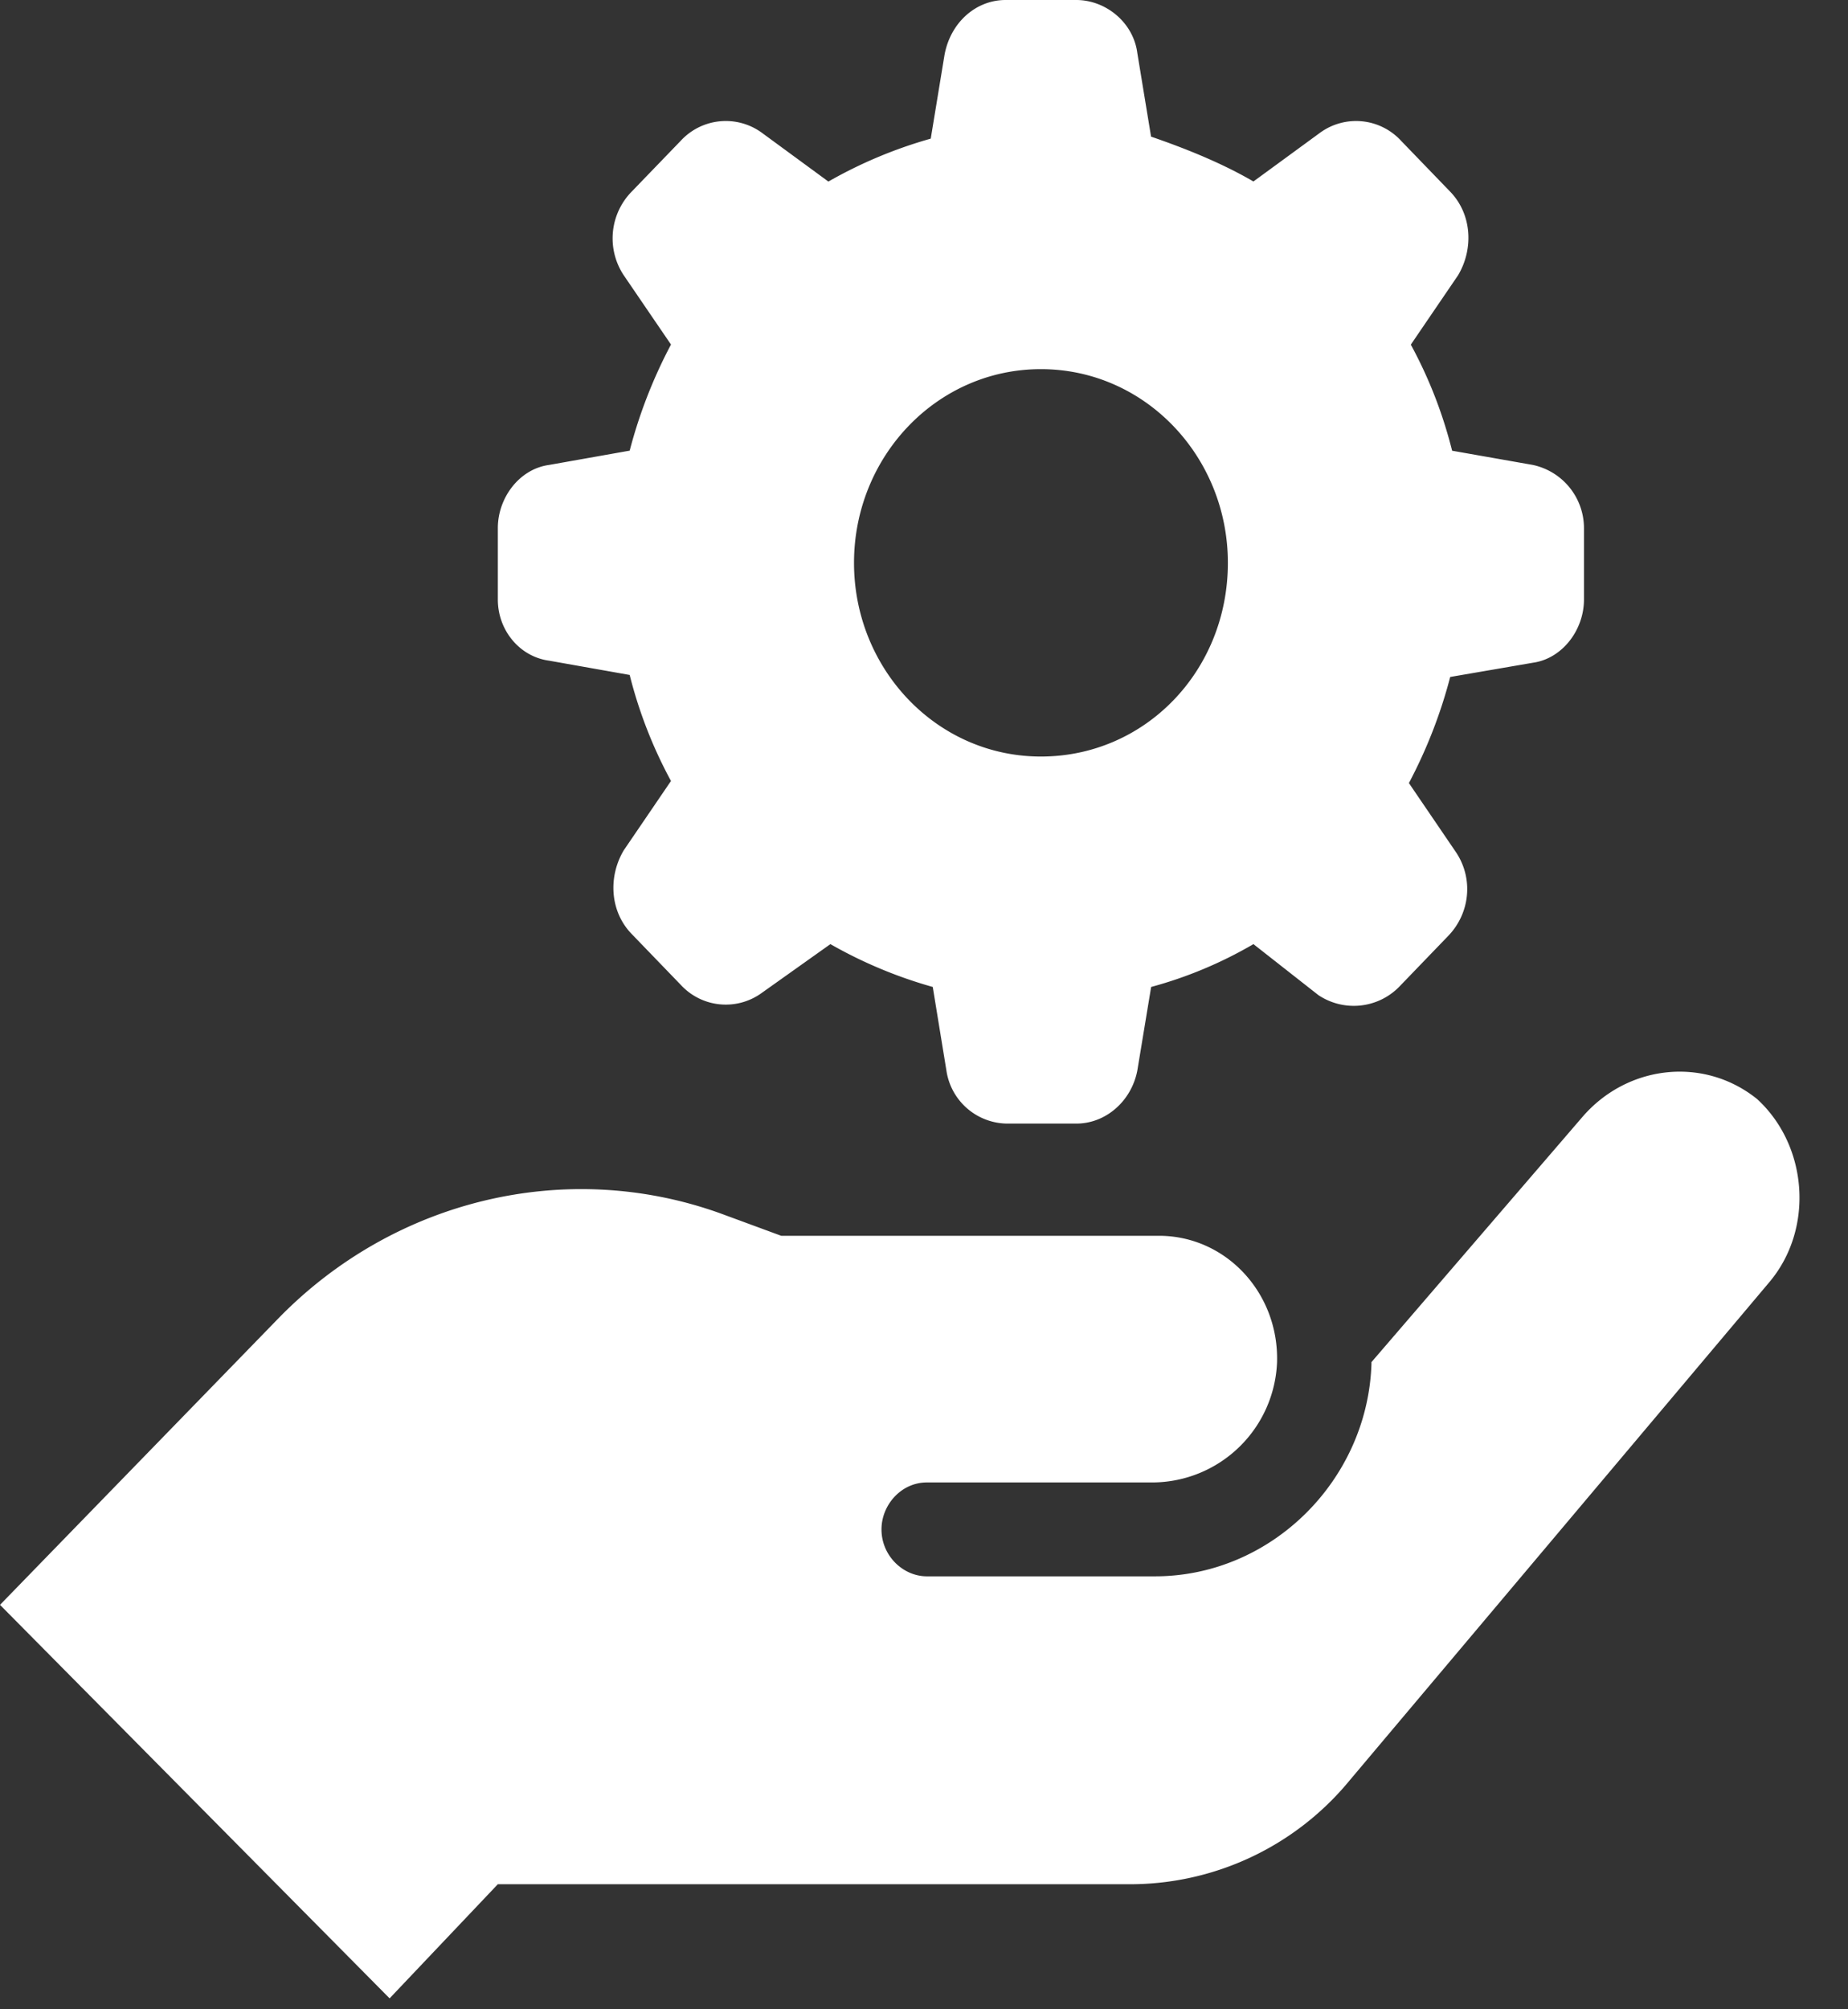 <svg width="23" height="25" fill="none" xmlns="http://www.w3.org/2000/svg"><rect width="100%" height="100%" fill="#333333" stroke="none"/><path d="m22.016 15.959-5.216 6.19a3.538 3.538 0 0 1-2.767 1.295H6.196l-1.347 1.42L0 19.968l3.478-3.578c1.444-1.471 3.575-1.979 5.485-1.294l.76.28h4.701c.833 0 1.494.71 1.47 1.572a1.558 1.558 0 0 1-1.543 1.497h-2.816c-.319 0-.564.28-.564.584 0 .33.27.584.564.584h2.84c1.445 0 2.645-1.193 2.694-2.64v-.025l2.62-3.044c.564-.66 1.52-.761 2.18-.229.637.584.71 1.624.147 2.284Zm-15.82-8.5v-.888c0-.38.27-.736.637-.786l1.004-.178a6.11 6.11 0 0 1 .514-1.32l-.588-.862a.831.831 0 0 1 .098-1.04l.612-.634a.762.762 0 0 1 1.005-.102l.832.61a5.667 5.667 0 0 1 1.274-.534l.171-1.04c.074-.406.392-.685.76-.685h.88c.368 0 .711.28.76.66l.171 1.04c.441.152.882.33 1.274.558l.833-.609a.761.761 0 0 1 1.004.102l.612.634c.27.279.294.71.098 1.04l-.588.863c.22.406.392.837.514 1.32l1.005.177a.805.805 0 0 1 .636.786v.888c0 .38-.27.736-.636.787l-1.029.177a6.11 6.11 0 0 1-.514 1.32l.587.862c.22.33.172.761-.098 1.04l-.612.635a.792.792 0 0 1-1.004.101l-.808-.634a5.229 5.229 0 0 1-1.273.533l-.172 1.04c-.073.38-.392.66-.759.66h-.857a.772.772 0 0 1-.76-.66l-.17-1.04a5.664 5.664 0 0 1-1.274-.533l-.857.609a.761.761 0 0 1-1.004-.101l-.613-.635c-.27-.279-.294-.71-.098-1.04l.588-.863a5.64 5.64 0 0 1-.514-1.319L6.833 8.22c-.368-.05-.637-.38-.637-.76Zm4.433-.456c0 1.319 1.028 2.41 2.326 2.41s2.327-1.066 2.327-2.41c0-1.32-1.029-2.41-2.327-2.41s-2.326 1.09-2.326 2.41Z" fill="#fff"/></svg>